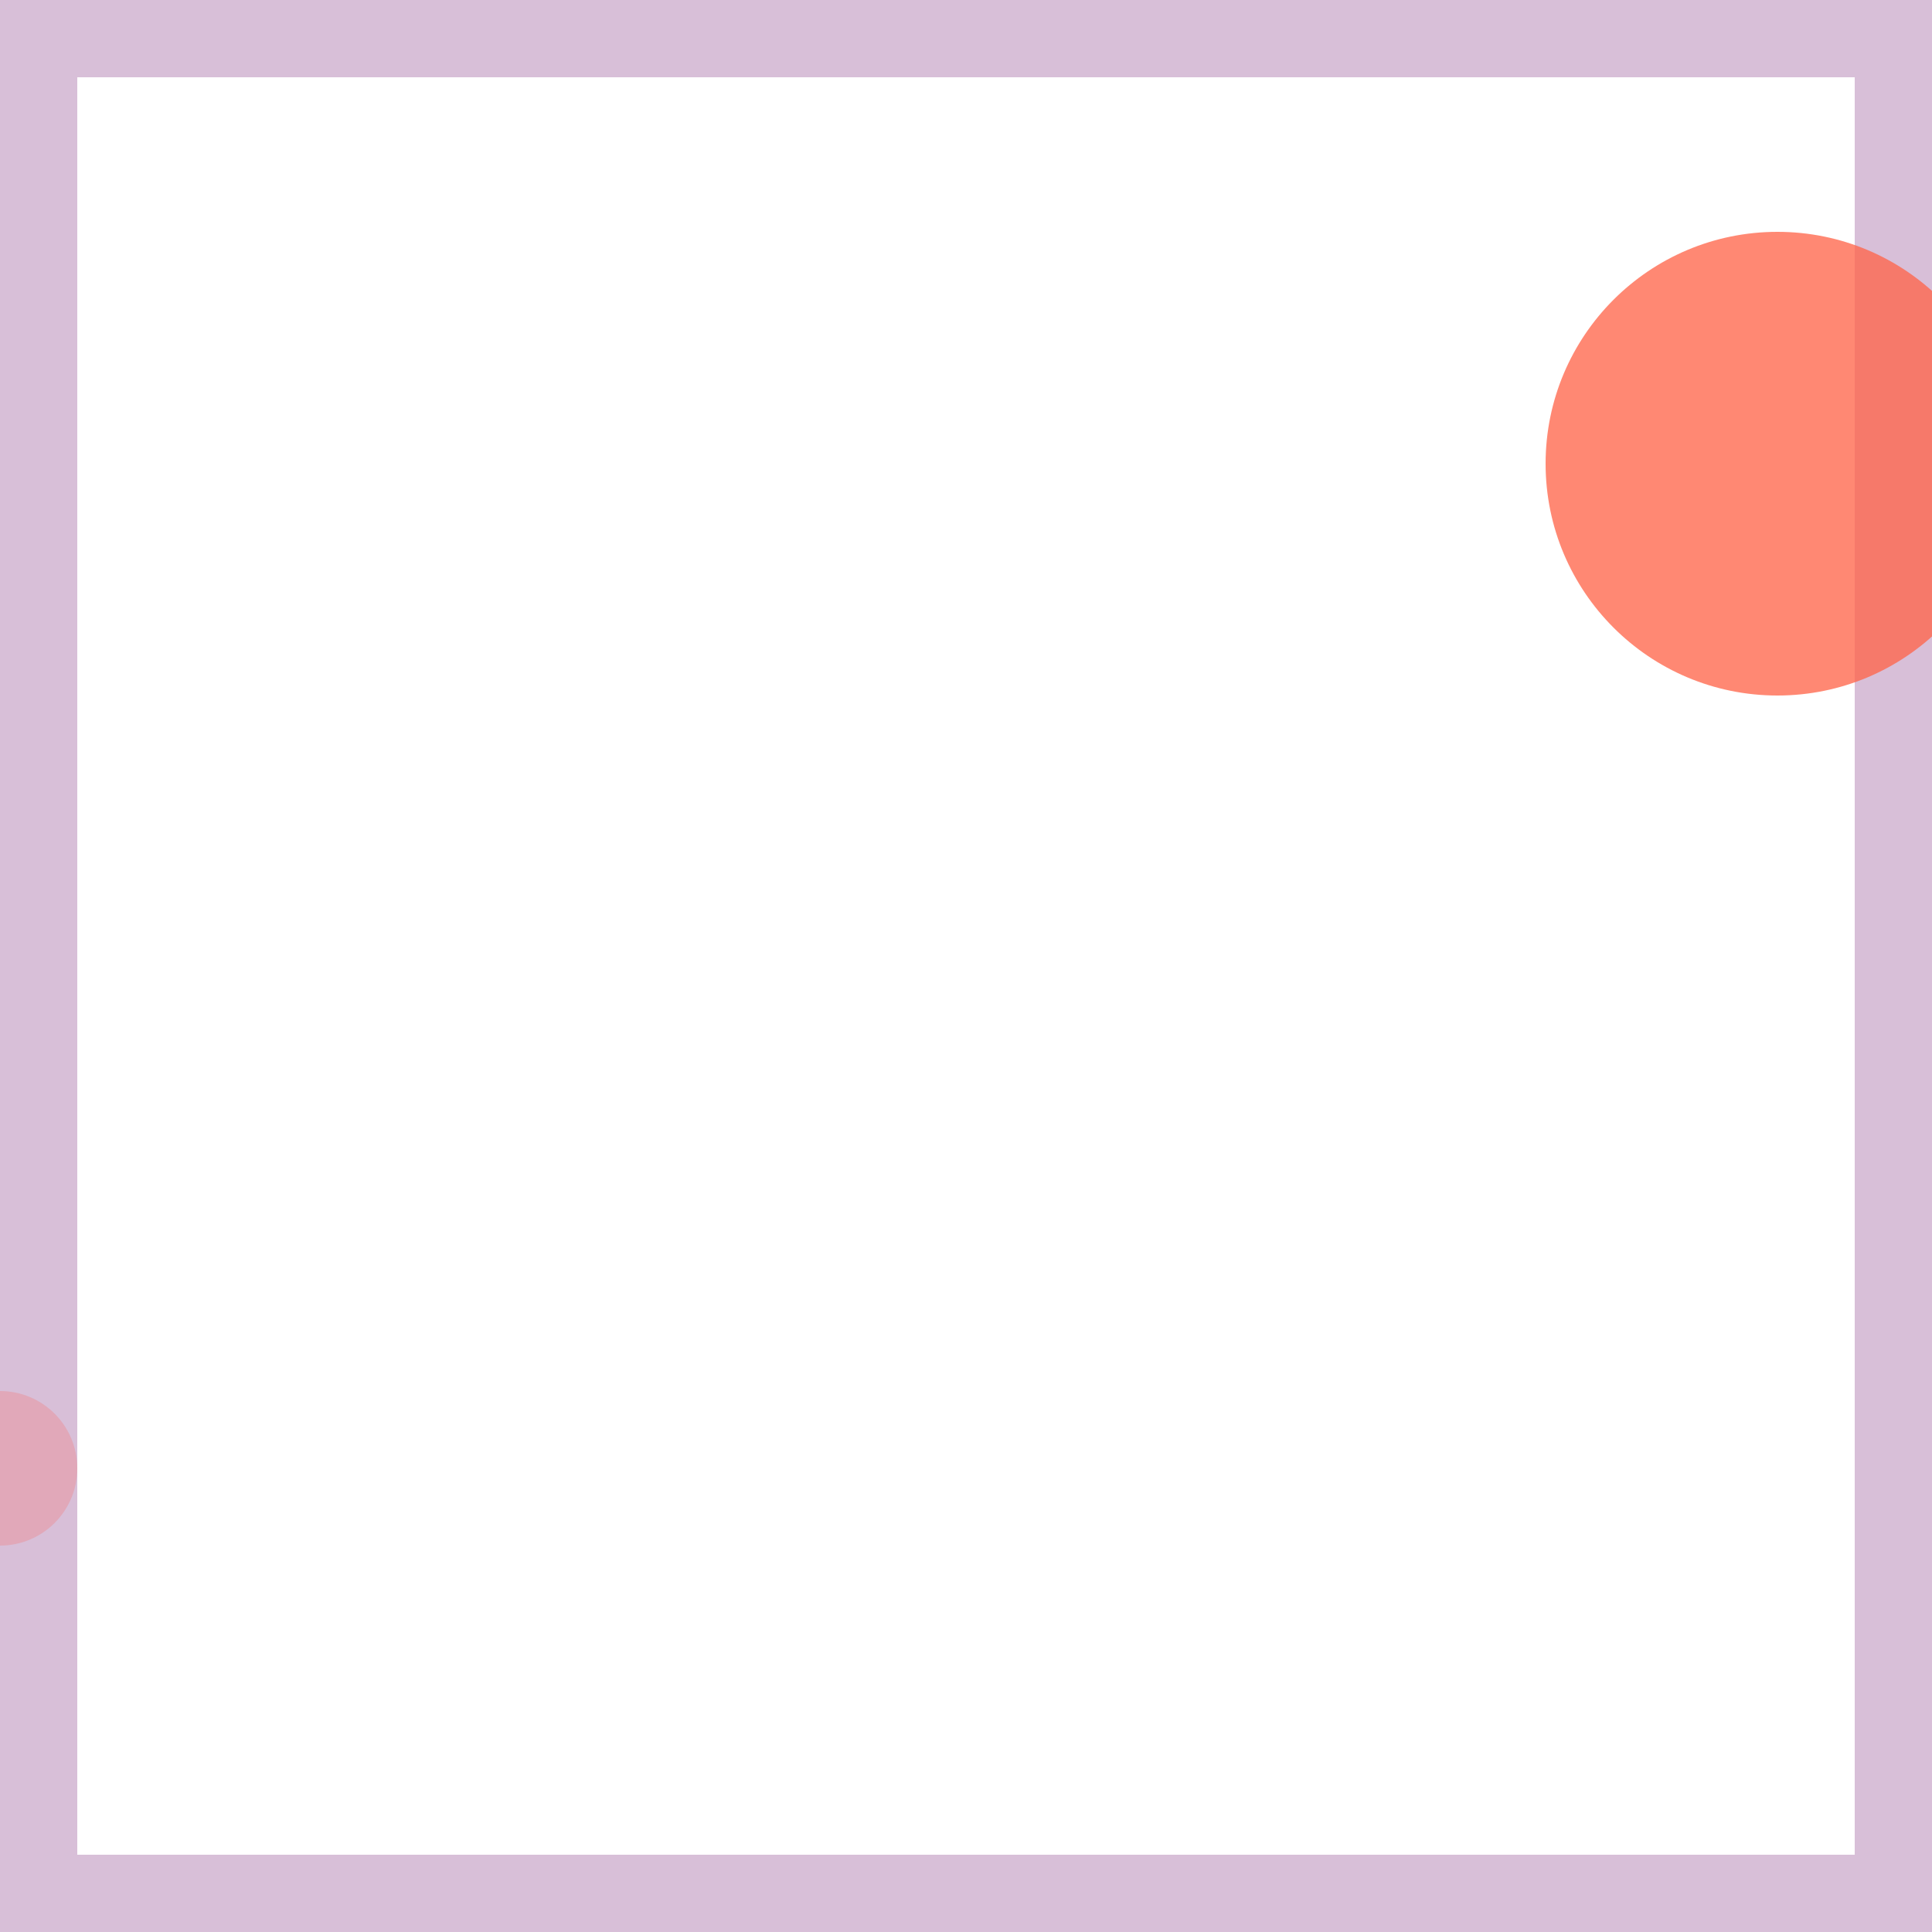 <svg viewBox="0 0 25 25" width="25" height="25" xmlns="http://www.w3.org/2000/svg"><rect width="25" height="25" fill="none" stroke="thistle" stroke-width="2"/>
<circle cx="23" cy="6" r="3" fill="tomato" fill-opacity="0.76"/>
<circle cx="0" cy="19" r="1" fill="lightcoral" fill-opacity="0.35"/></svg>